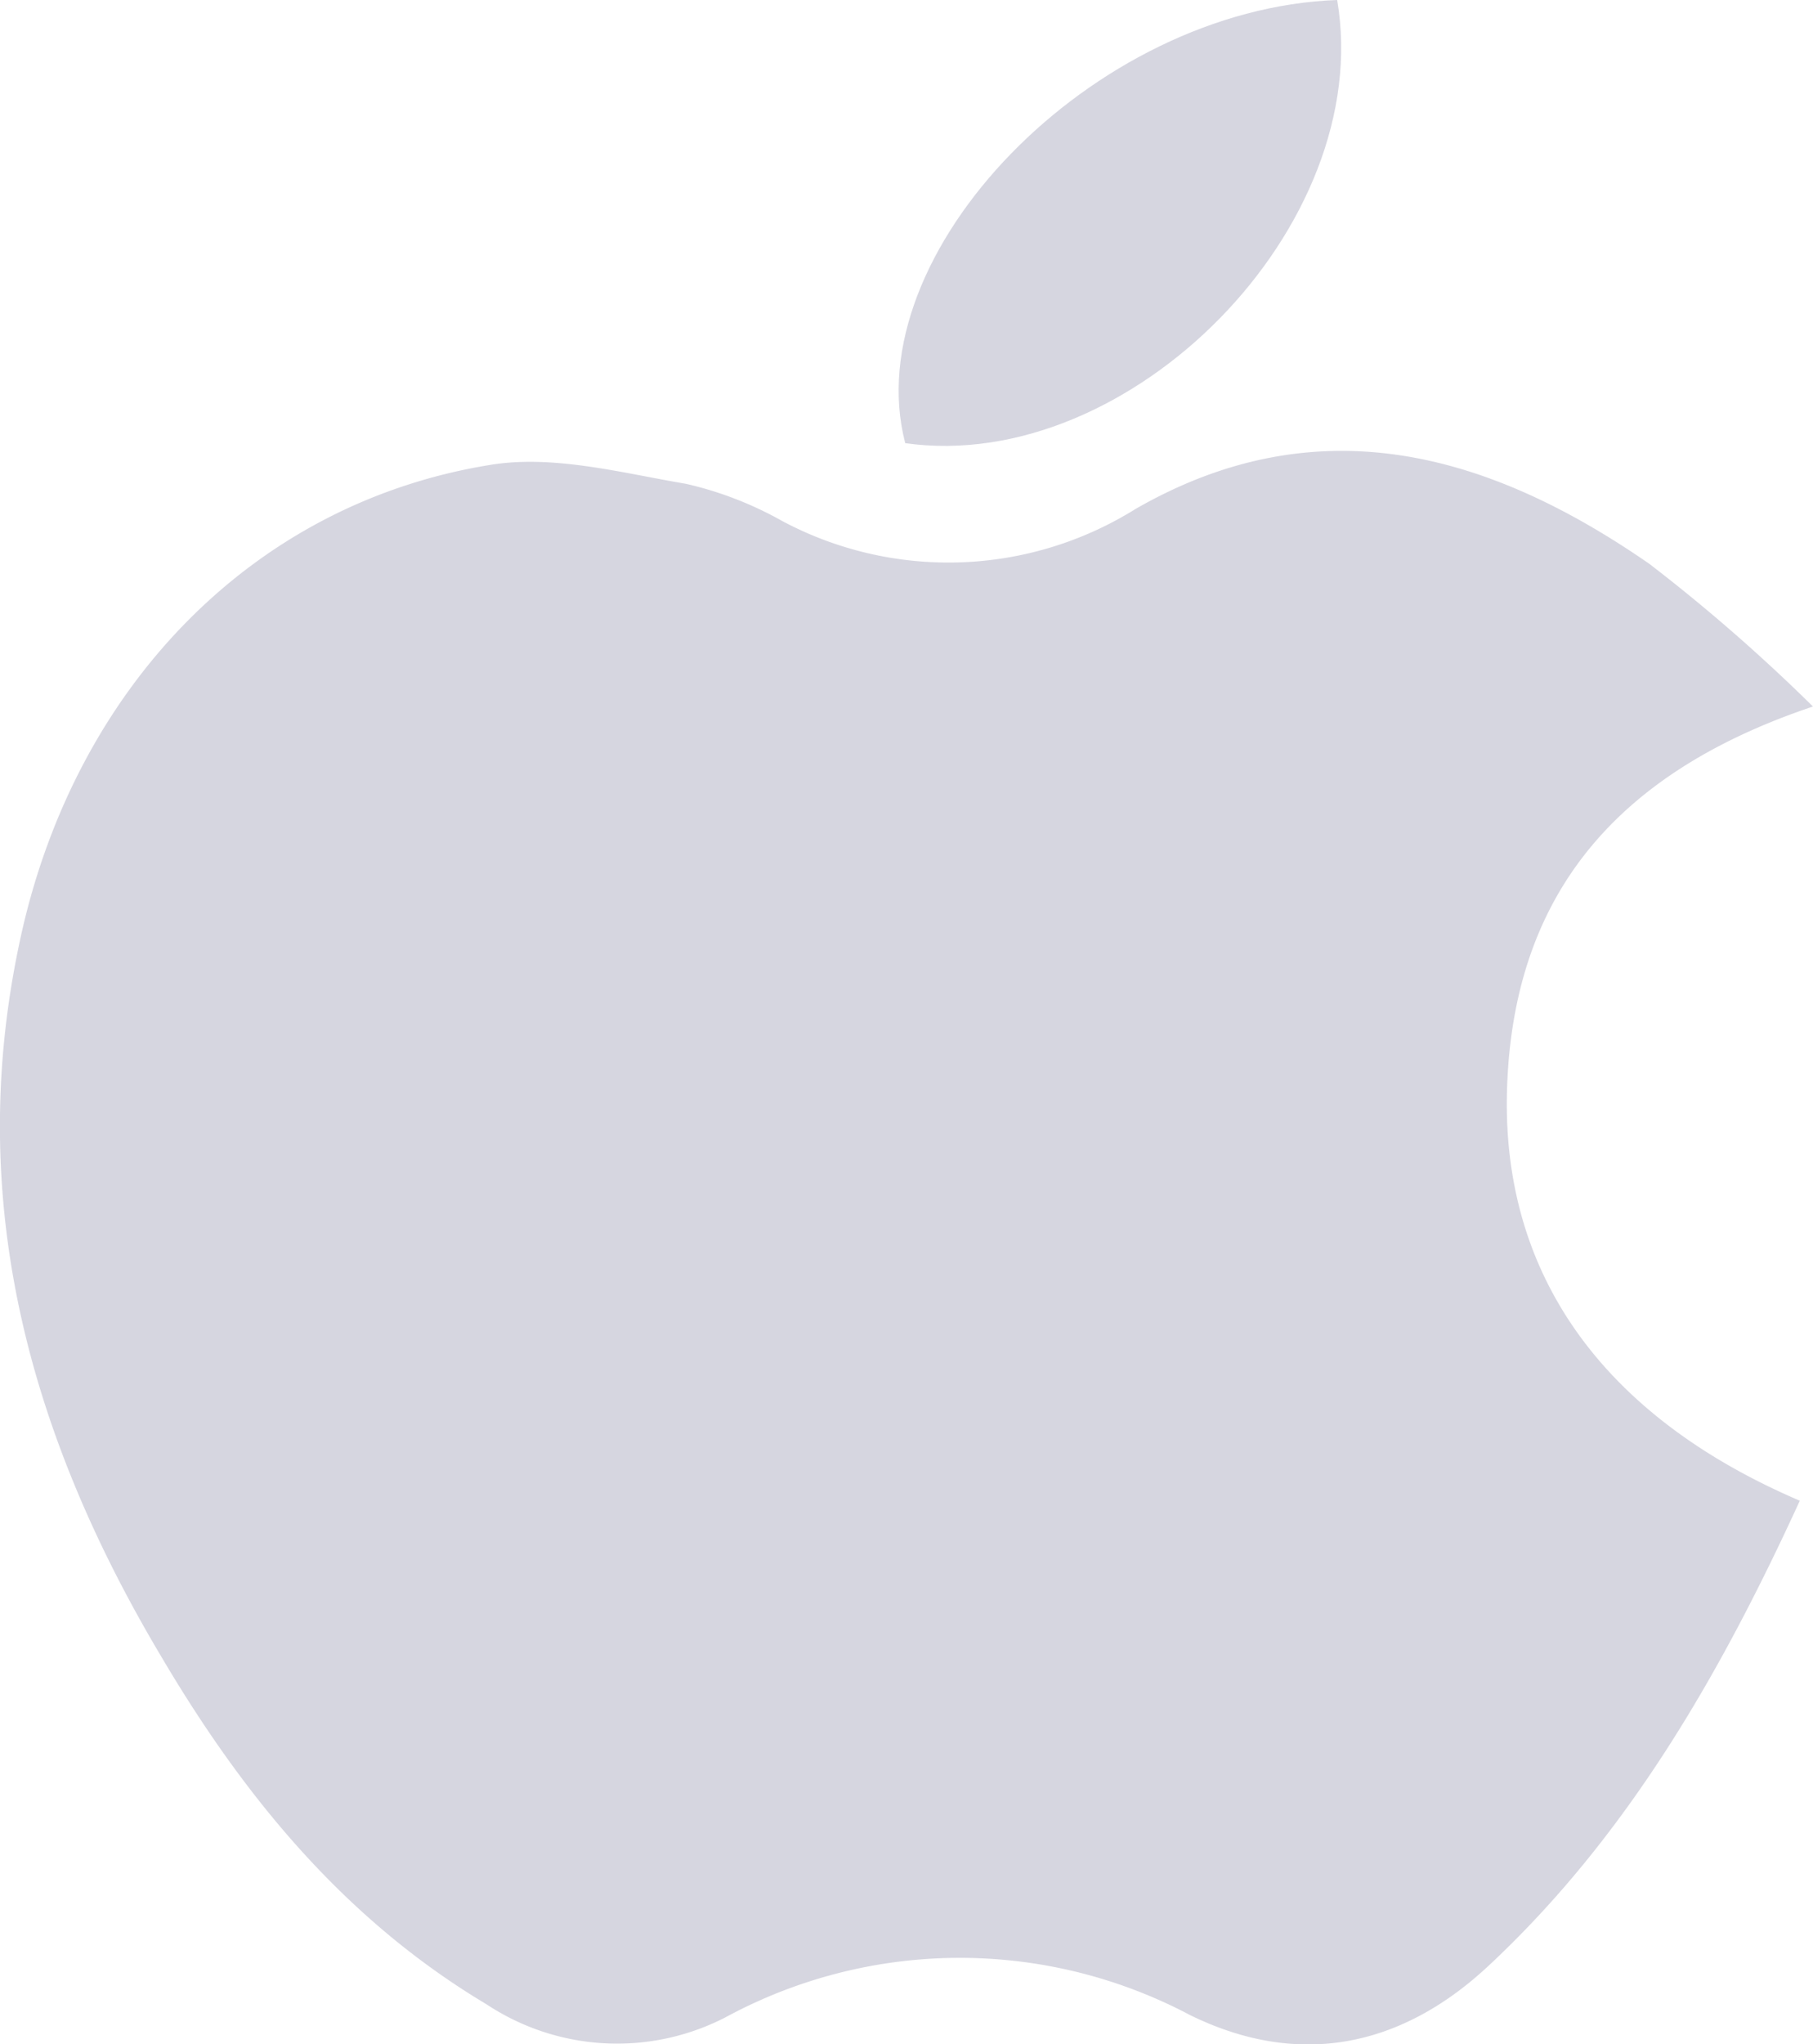 <svg xmlns="http://www.w3.org/2000/svg" width="65.989" height="74.368" viewBox="0 0 65.989 74.368">
  <g id="iOS_Icon" data-name="iOS Icon" transform="translate(-997.332)">
    <path id="Path_6259" data-name="Path 6259" d="M1063.32,50.4c-7.262,2.434-10.894,6.943-11.133,13.847-.239,6.784,3.472,11.971,10.654,15.044-2.873,6.265-6.265,12.211-11.373,16.959-3.192,2.953-6.9,3.671-10.814,1.756a17.9,17.9,0,0,0-16.919.08,8.613,8.613,0,0,1-8.7-.479c-5.148-3.073-8.819-7.542-11.812-12.61-4.789-8.021-7.183-16.56-5.188-25.977,1.915-9.138,8.34-15.962,17.079-17.4,2.314-.4,4.828.279,7.183.678a13.053,13.053,0,0,1,3.512,1.357,12.869,12.869,0,0,0,12.849-.439c6.664-3.831,12.889-2.035,18.715,2A63.964,63.964,0,0,1,1063.32,50.4Z" transform="translate(0 -24.698)" fill="#d6d6e0"/>
    <path id="Path_6260" data-name="Path 6260" d="M1095.262,0c1.4,8.22-7.542,17.278-15.722,16.121C1077.744,9.218,1086.364.319,1095.262,0Z" transform="translate(-49.26)" fill="#d6d6e0"/>
  </g>
</svg>
